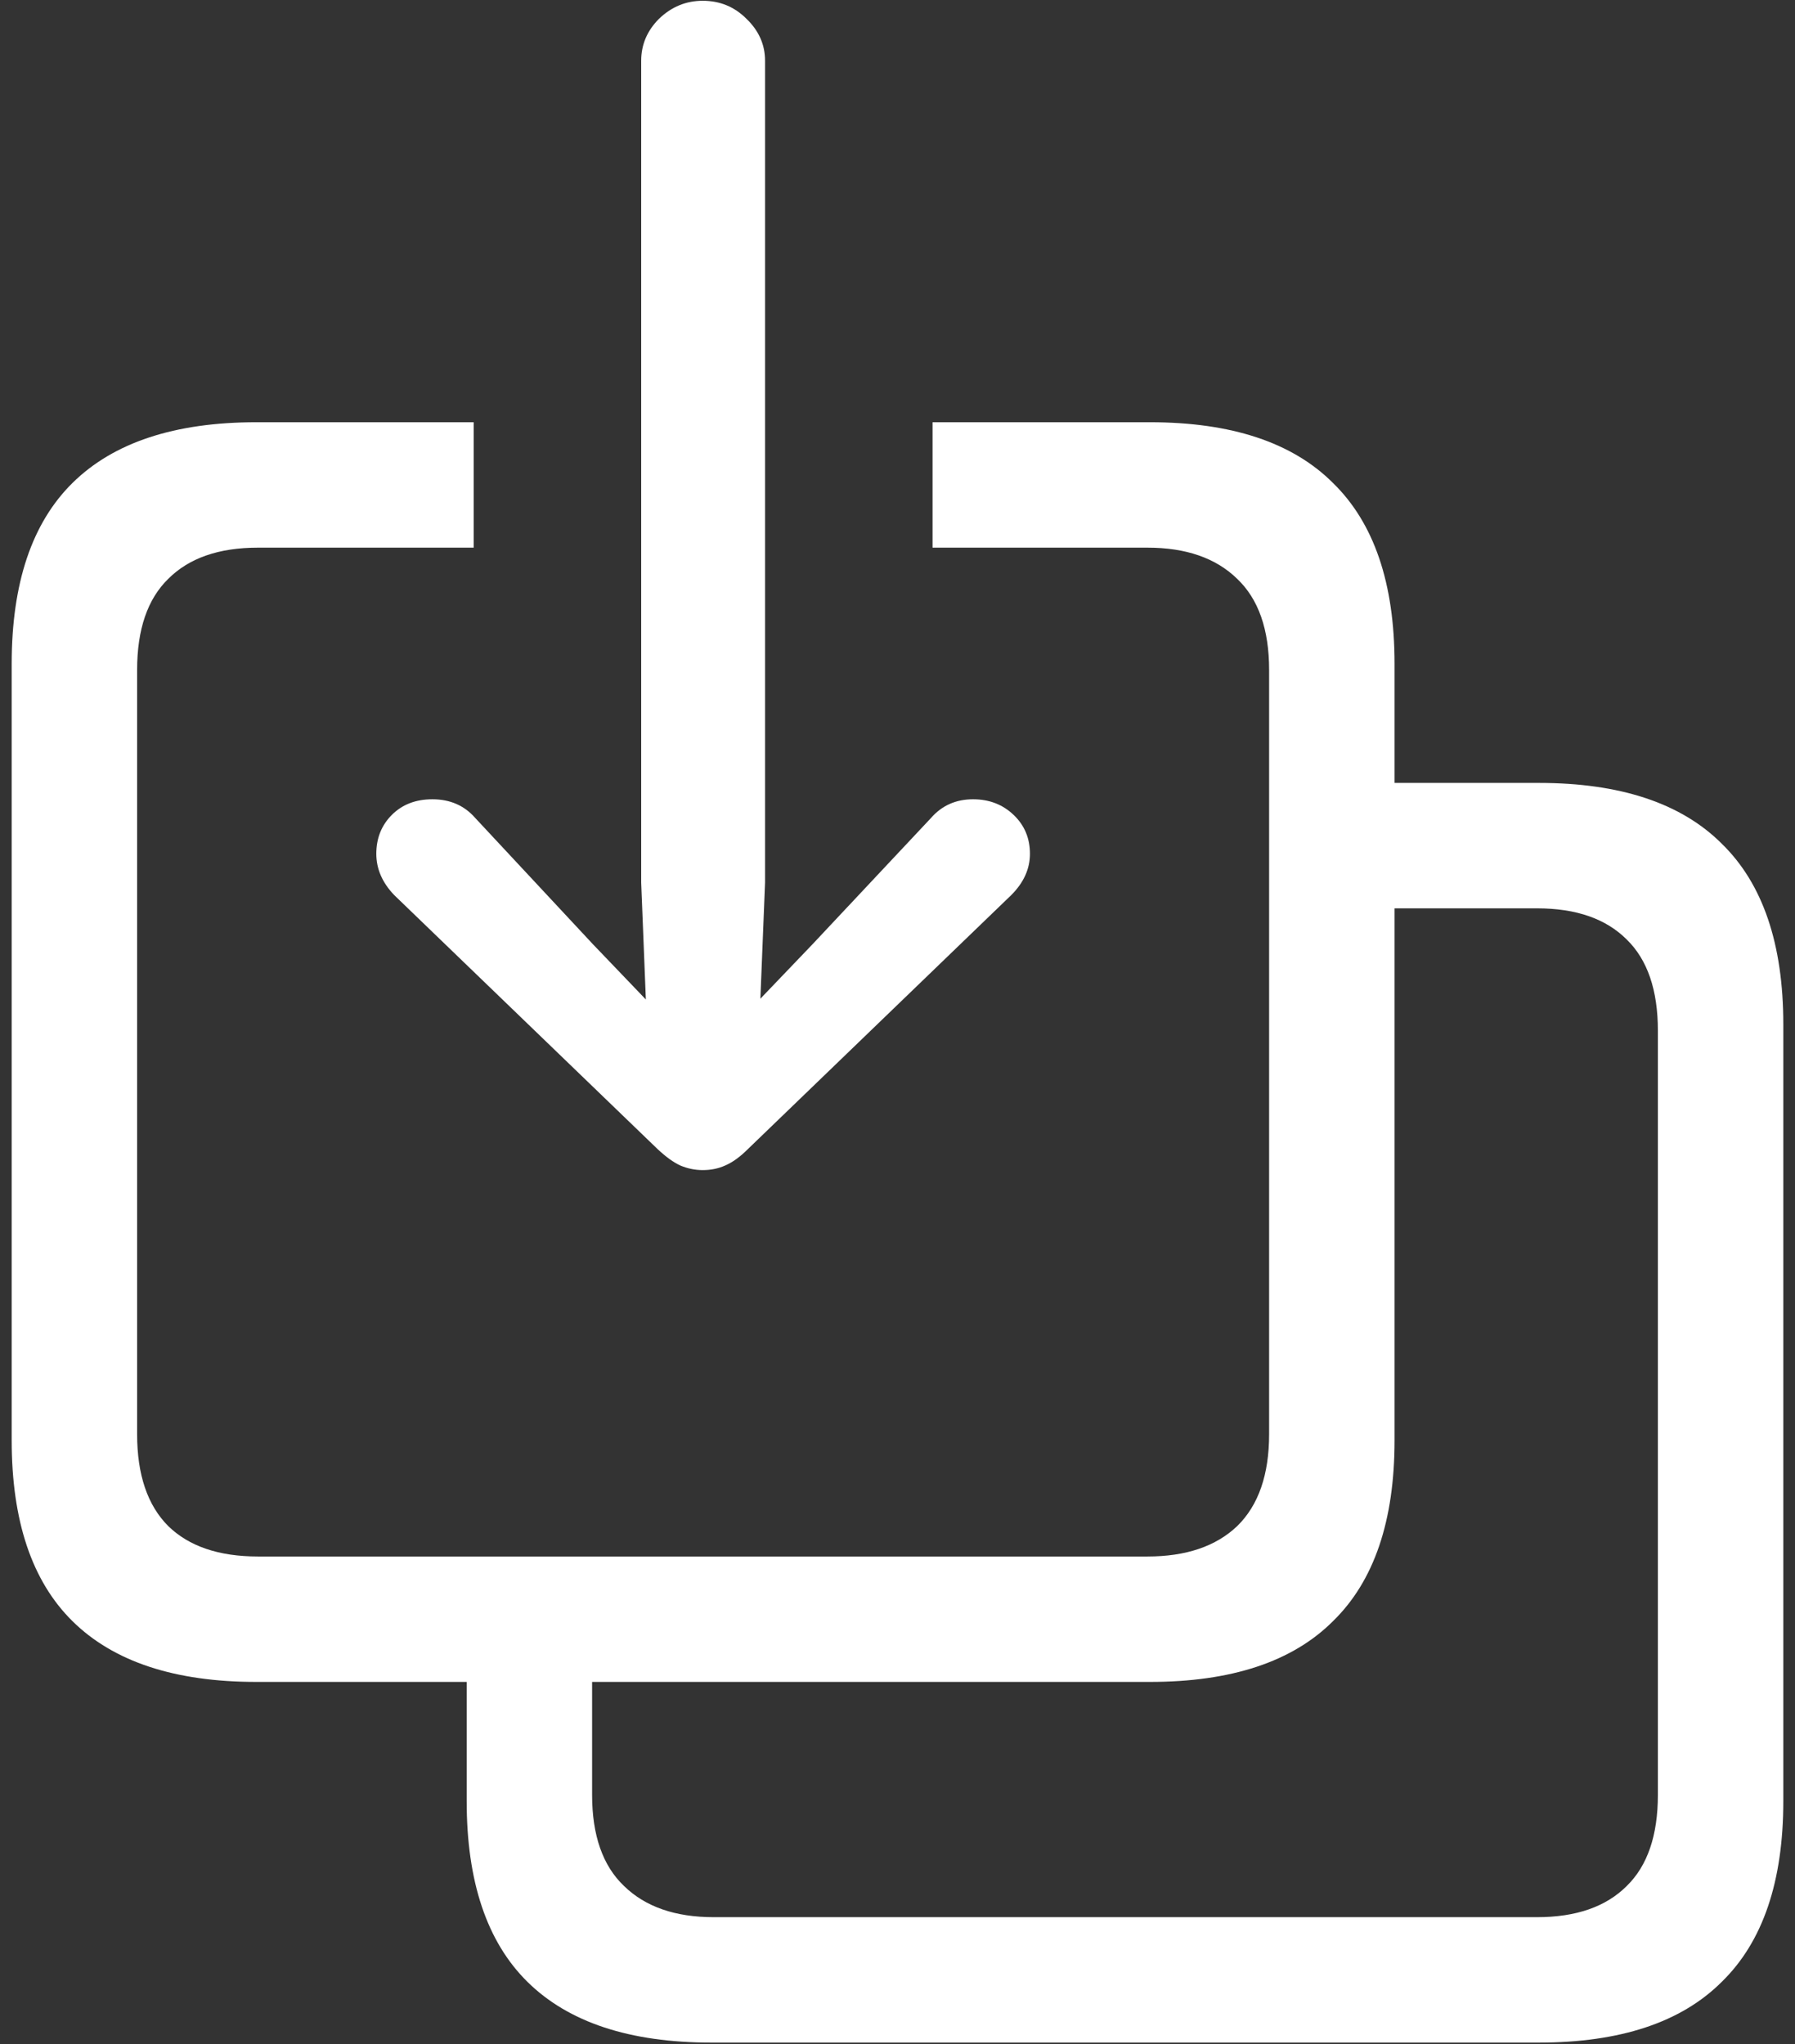 <svg width="144" height="164" viewBox="0 0 144 164" fill="none" xmlns="http://www.w3.org/2000/svg">
<rect x="0" y="0" width="144" height="164" fill="#333333" stroke="none"/>
<path d="M20.562 134.938H92.25C98.792 134.938 103.688 133.312 106.938 130.062C110.229 126.854 111.875 122.021 111.875 115.562V53.25C111.875 46.792 110.229 41.958 106.938 38.75C103.688 35.5 98.792 33.875 92.25 33.875H74.812V43.938H92.062C95.146 43.938 97.542 44.771 99.25 46.438C100.958 48.062 101.812 50.5 101.812 53.75V115.062C101.812 118.312 100.958 120.771 99.25 122.438C97.542 124.062 95.146 124.875 92.062 124.875H20.688C17.562 124.875 15.167 124.062 13.5 122.438C11.833 120.771 11 118.312 11 115.062V53.75C11 50.5 11.833 48.062 13.5 46.438C15.167 44.771 17.562 43.938 20.688 43.938H38V33.875H20.562C14.021 33.875 9.104 35.5 5.812 38.75C2.562 41.958 0.938 46.792 0.938 53.25V115.562C0.938 122.021 2.562 126.854 5.812 130.062C9.104 133.312 14.021 134.938 20.562 134.938ZM57.062 163.875H123.438C129.979 163.875 134.875 162.25 138.125 159C141.417 155.792 143.062 150.958 143.062 144.5V82.188C143.062 75.729 141.417 70.896 138.125 67.688C134.875 64.438 129.979 62.812 123.438 62.812H108.625V72.875H123.312C126.438 72.875 128.833 73.708 130.5 75.375C132.167 77 133 79.438 133 82.688V144C133 147.25 132.167 149.688 130.5 151.312C128.833 152.979 126.438 153.812 123.312 153.812H57.25C54.167 153.812 51.771 152.979 50.062 151.312C48.354 149.688 47.5 147.25 47.5 144V129.875H37.438V144.5C37.438 150.958 39.062 155.792 42.312 159C45.604 162.25 50.521 163.875 57.062 163.875ZM56.375 93.875C57.042 93.875 57.646 93.75 58.188 93.5C58.771 93.25 59.375 92.812 60 92.188L81.125 71.812C82.125 70.812 82.625 69.708 82.625 68.5C82.625 67.25 82.188 66.208 81.312 65.375C80.438 64.542 79.354 64.125 78.062 64.125C76.688 64.125 75.562 64.625 74.688 65.625L65.188 75.75L61 80.125L61.375 70.812V4.875C61.375 3.583 60.875 2.458 59.875 1.5C58.917 0.542 57.75 0.062 56.375 0.062C55.042 0.062 53.875 0.542 52.875 1.5C51.917 2.458 51.438 3.583 51.438 4.875V70.812L51.812 80.188L47.562 75.75L38.125 65.625C37.25 64.625 36.104 64.125 34.688 64.125C33.354 64.125 32.271 64.542 31.438 65.375C30.604 66.208 30.188 67.25 30.188 68.5C30.188 69.708 30.667 70.812 31.625 71.812L52.75 92.188C53.417 92.812 54.021 93.25 54.562 93.5C55.146 93.75 55.75 93.875 56.375 93.875Z" fill="white"/>
</svg>
